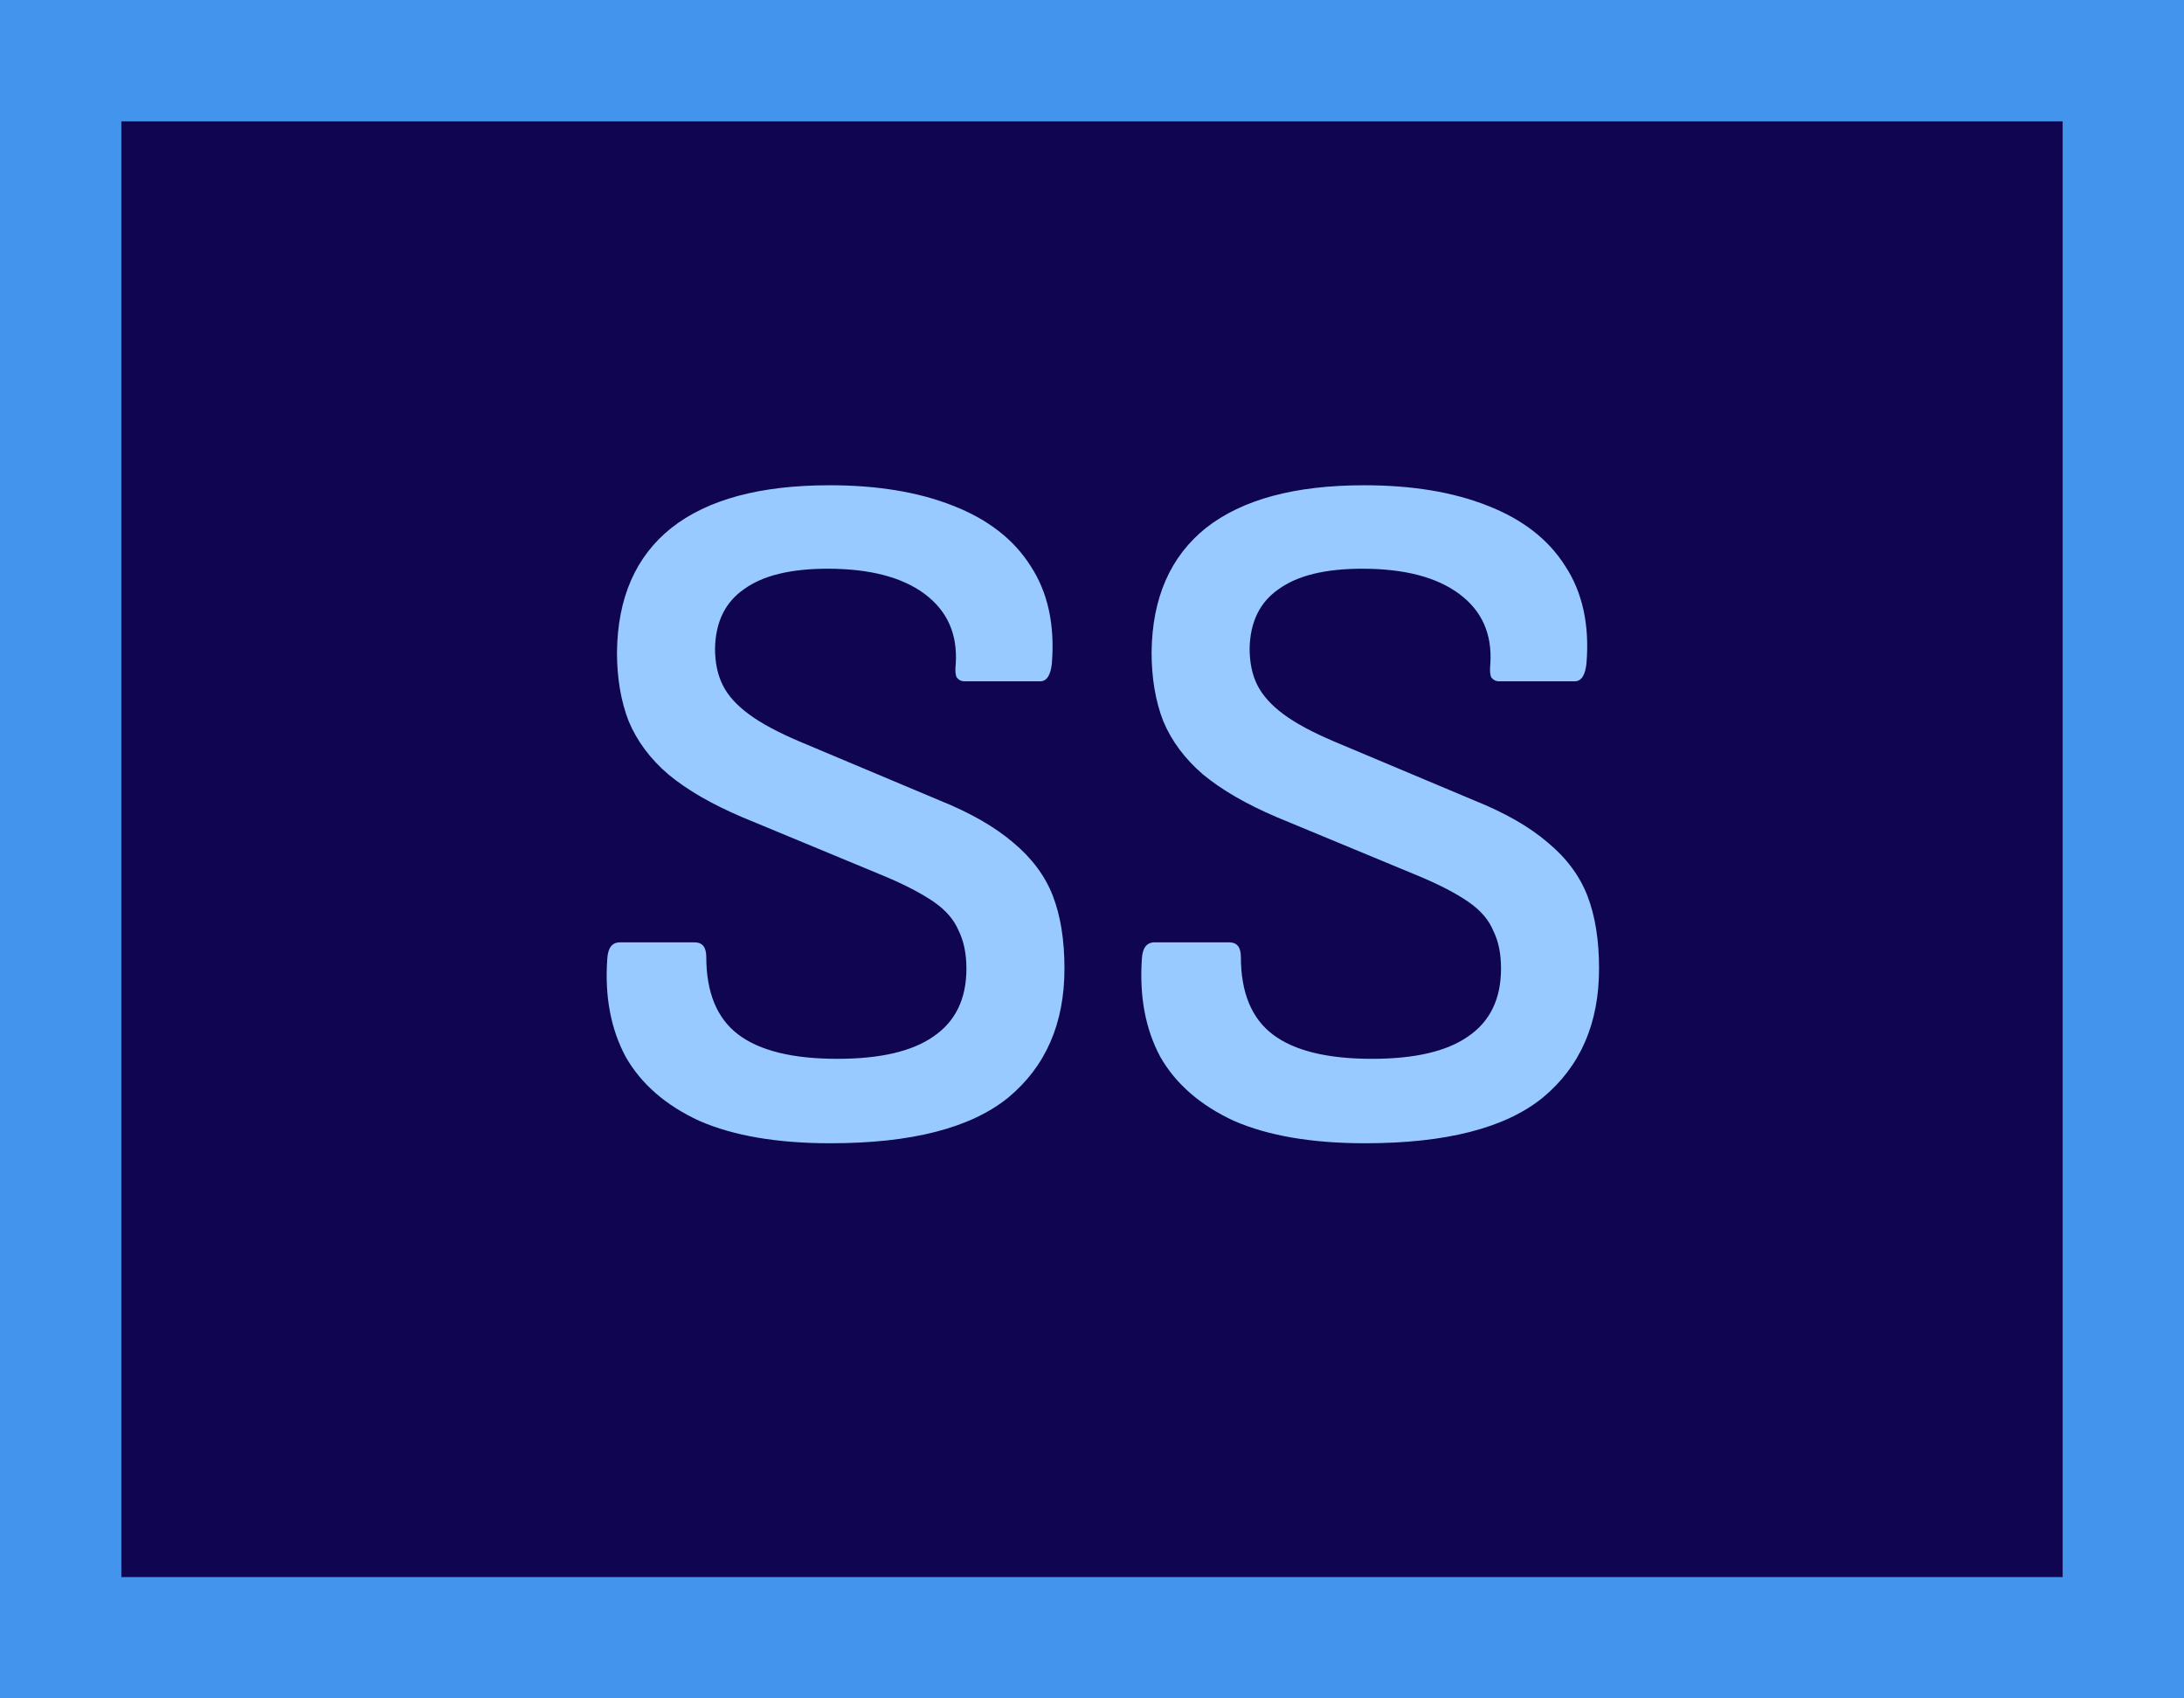 <svg width="18" height="14" viewBox="0 0 18 14" fill="none" xmlns="http://www.w3.org/2000/svg">
<g clip-path="url(#clip0_433_7860)">
<path d="M17.5 0.5H0.5V13.5H17.5V0.5Z" fill="#100551" stroke="#4394EC"/>
<path d="M11.251 9.424C10.814 9.424 10.454 9.363 10.171 9.24C9.894 9.112 9.691 8.936 9.563 8.712C9.44 8.483 9.39 8.213 9.411 7.904C9.416 7.813 9.451 7.768 9.515 7.768H10.131C10.195 7.768 10.227 7.808 10.227 7.888C10.227 8.181 10.315 8.395 10.491 8.528C10.667 8.661 10.939 8.728 11.307 8.728C11.659 8.728 11.923 8.667 12.099 8.544C12.28 8.421 12.371 8.235 12.371 7.984C12.371 7.861 12.35 7.757 12.307 7.672C12.27 7.581 12.2 7.501 12.099 7.432C11.998 7.363 11.864 7.293 11.699 7.224L10.523 6.736C10.272 6.629 10.07 6.512 9.915 6.384C9.766 6.256 9.656 6.109 9.587 5.944C9.523 5.779 9.491 5.589 9.491 5.376C9.496 4.928 9.646 4.587 9.939 4.352C10.238 4.117 10.672 4 11.243 4C11.638 4 11.976 4.056 12.259 4.168C12.547 4.28 12.76 4.445 12.899 4.664C13.043 4.883 13.102 5.152 13.075 5.472C13.064 5.568 13.032 5.616 12.979 5.616H12.355C12.328 5.616 12.307 5.605 12.291 5.584C12.28 5.563 12.278 5.525 12.283 5.472C12.299 5.227 12.214 5.035 12.027 4.896C11.84 4.757 11.574 4.688 11.227 4.688C10.923 4.688 10.694 4.744 10.539 4.856C10.384 4.963 10.304 5.125 10.299 5.344C10.299 5.461 10.32 5.563 10.363 5.648C10.406 5.733 10.478 5.813 10.579 5.888C10.68 5.963 10.819 6.037 10.995 6.112L12.155 6.6C12.406 6.701 12.606 6.816 12.755 6.944C12.91 7.072 13.019 7.219 13.083 7.384C13.147 7.549 13.179 7.749 13.179 7.984C13.179 8.437 13.024 8.792 12.715 9.048C12.406 9.299 11.918 9.424 11.251 9.424Z" fill="#98CAFF"/>
<path d="M6.845 9.424C6.407 9.424 6.047 9.363 5.765 9.24C5.487 9.112 5.285 8.936 5.157 8.712C5.034 8.483 4.983 8.213 5.005 7.904C5.01 7.813 5.045 7.768 5.109 7.768H5.725C5.789 7.768 5.821 7.808 5.821 7.888C5.821 8.181 5.909 8.395 6.085 8.528C6.261 8.661 6.533 8.728 6.901 8.728C7.253 8.728 7.517 8.667 7.693 8.544C7.874 8.421 7.965 8.235 7.965 7.984C7.965 7.861 7.943 7.757 7.901 7.672C7.863 7.581 7.794 7.501 7.693 7.432C7.591 7.363 7.458 7.293 7.293 7.224L6.117 6.736C5.866 6.629 5.663 6.512 5.509 6.384C5.359 6.256 5.25 6.109 5.181 5.944C5.117 5.779 5.085 5.589 5.085 5.376C5.09 4.928 5.239 4.587 5.533 4.352C5.831 4.117 6.266 4 6.837 4C7.231 4 7.57 4.056 7.853 4.168C8.141 4.28 8.354 4.445 8.493 4.664C8.637 4.883 8.695 5.152 8.669 5.472C8.658 5.568 8.626 5.616 8.573 5.616H7.949C7.922 5.616 7.901 5.605 7.885 5.584C7.874 5.563 7.871 5.525 7.877 5.472C7.893 5.227 7.807 5.035 7.621 4.896C7.434 4.757 7.167 4.688 6.821 4.688C6.517 4.688 6.287 4.744 6.133 4.856C5.978 4.963 5.898 5.125 5.893 5.344C5.893 5.461 5.914 5.563 5.957 5.648C5.999 5.733 6.071 5.813 6.173 5.888C6.274 5.963 6.413 6.037 6.589 6.112L7.749 6.6C7.999 6.701 8.199 6.816 8.349 6.944C8.503 7.072 8.613 7.219 8.677 7.384C8.741 7.549 8.773 7.749 8.773 7.984C8.773 8.437 8.618 8.792 8.309 9.048C7.999 9.299 7.511 9.424 6.845 9.424Z" fill="#98CAFF"/>
</g>
<defs>
<clipPath id="clip0_433_7860">
<rect width="18" height="14" fill="white"/>
</clipPath>
</defs>
</svg>
